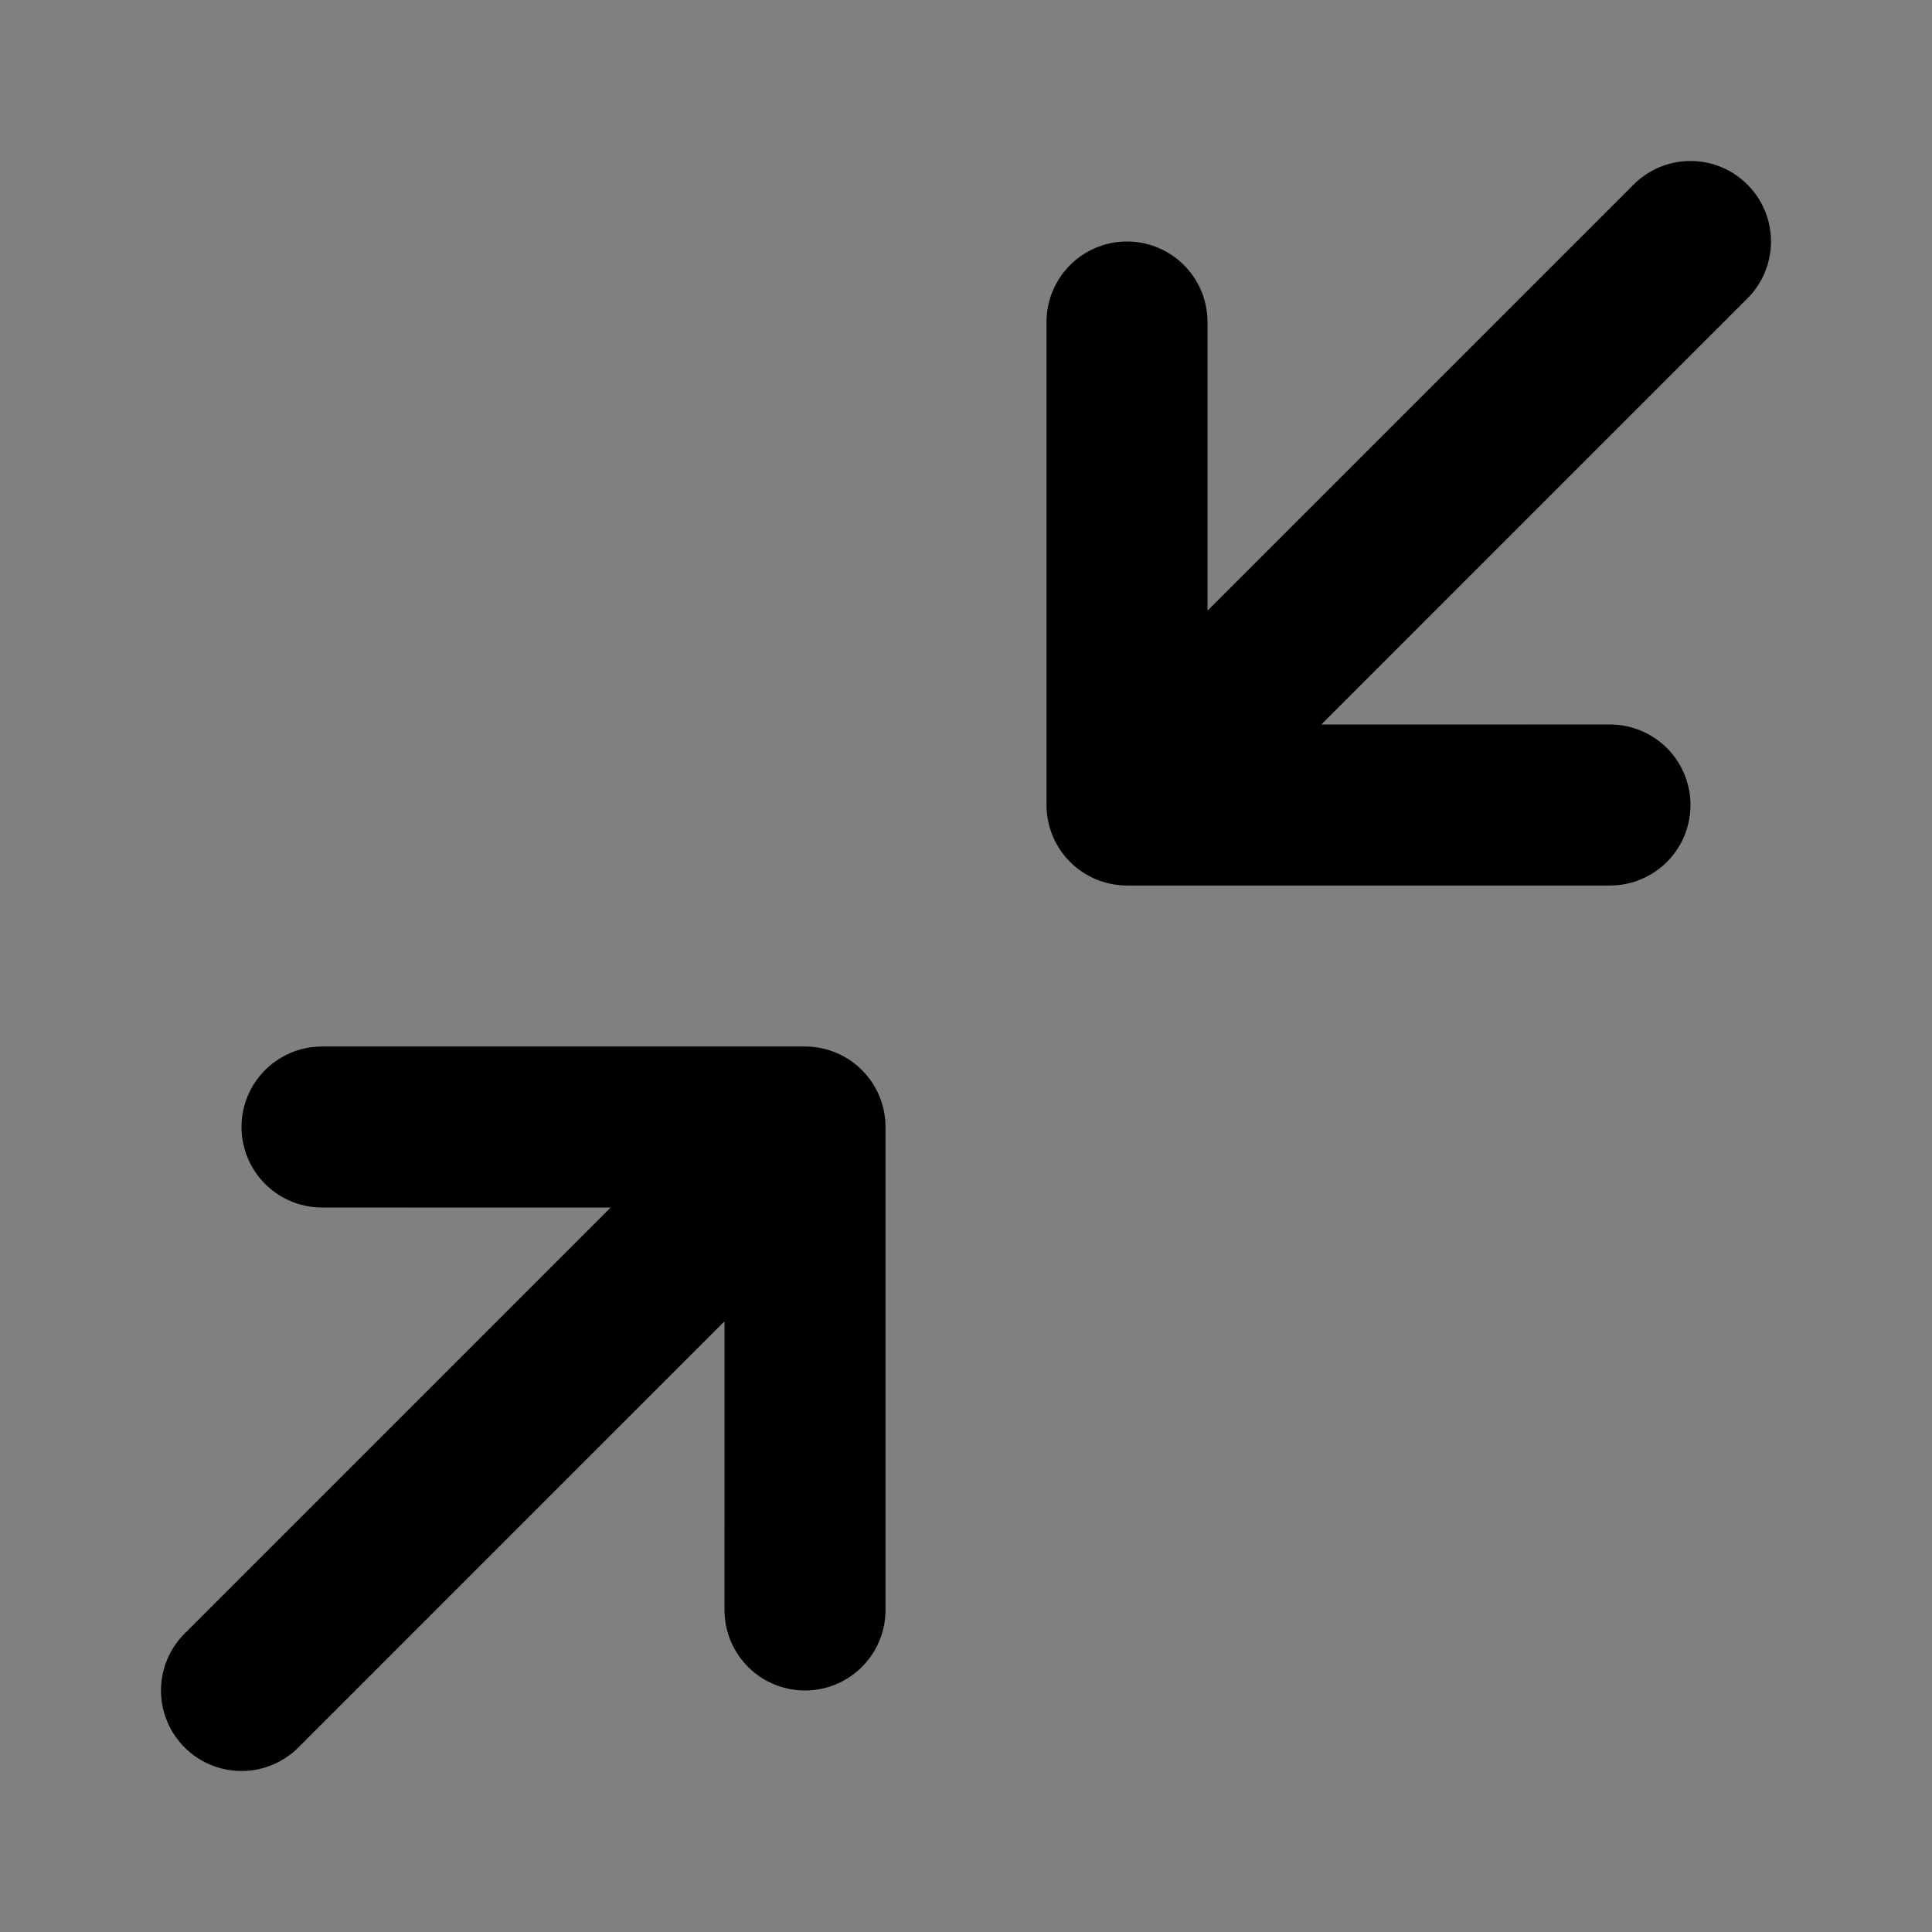 <svg width="24" height="24" viewBox="0 0 24 24" fill="none" xmlns="http://www.w3.org/2000/svg">
<rect x="0" y="0" width="24" height="24" fill="#808080" stroke="none"/>
<path d="M4 14H10V20" fill="white" fill-opacity="0.01"/>
<path d="M20 10H14V4" fill="white" fill-opacity="0.01"/>
<path d="M4 14H10M10 14V20M10 14L3 21M20 10H14M14 10V4M14 10L21 3" stroke="black" stroke-width="2" stroke-linecap="round" stroke-linejoin="round"/>
</svg>
